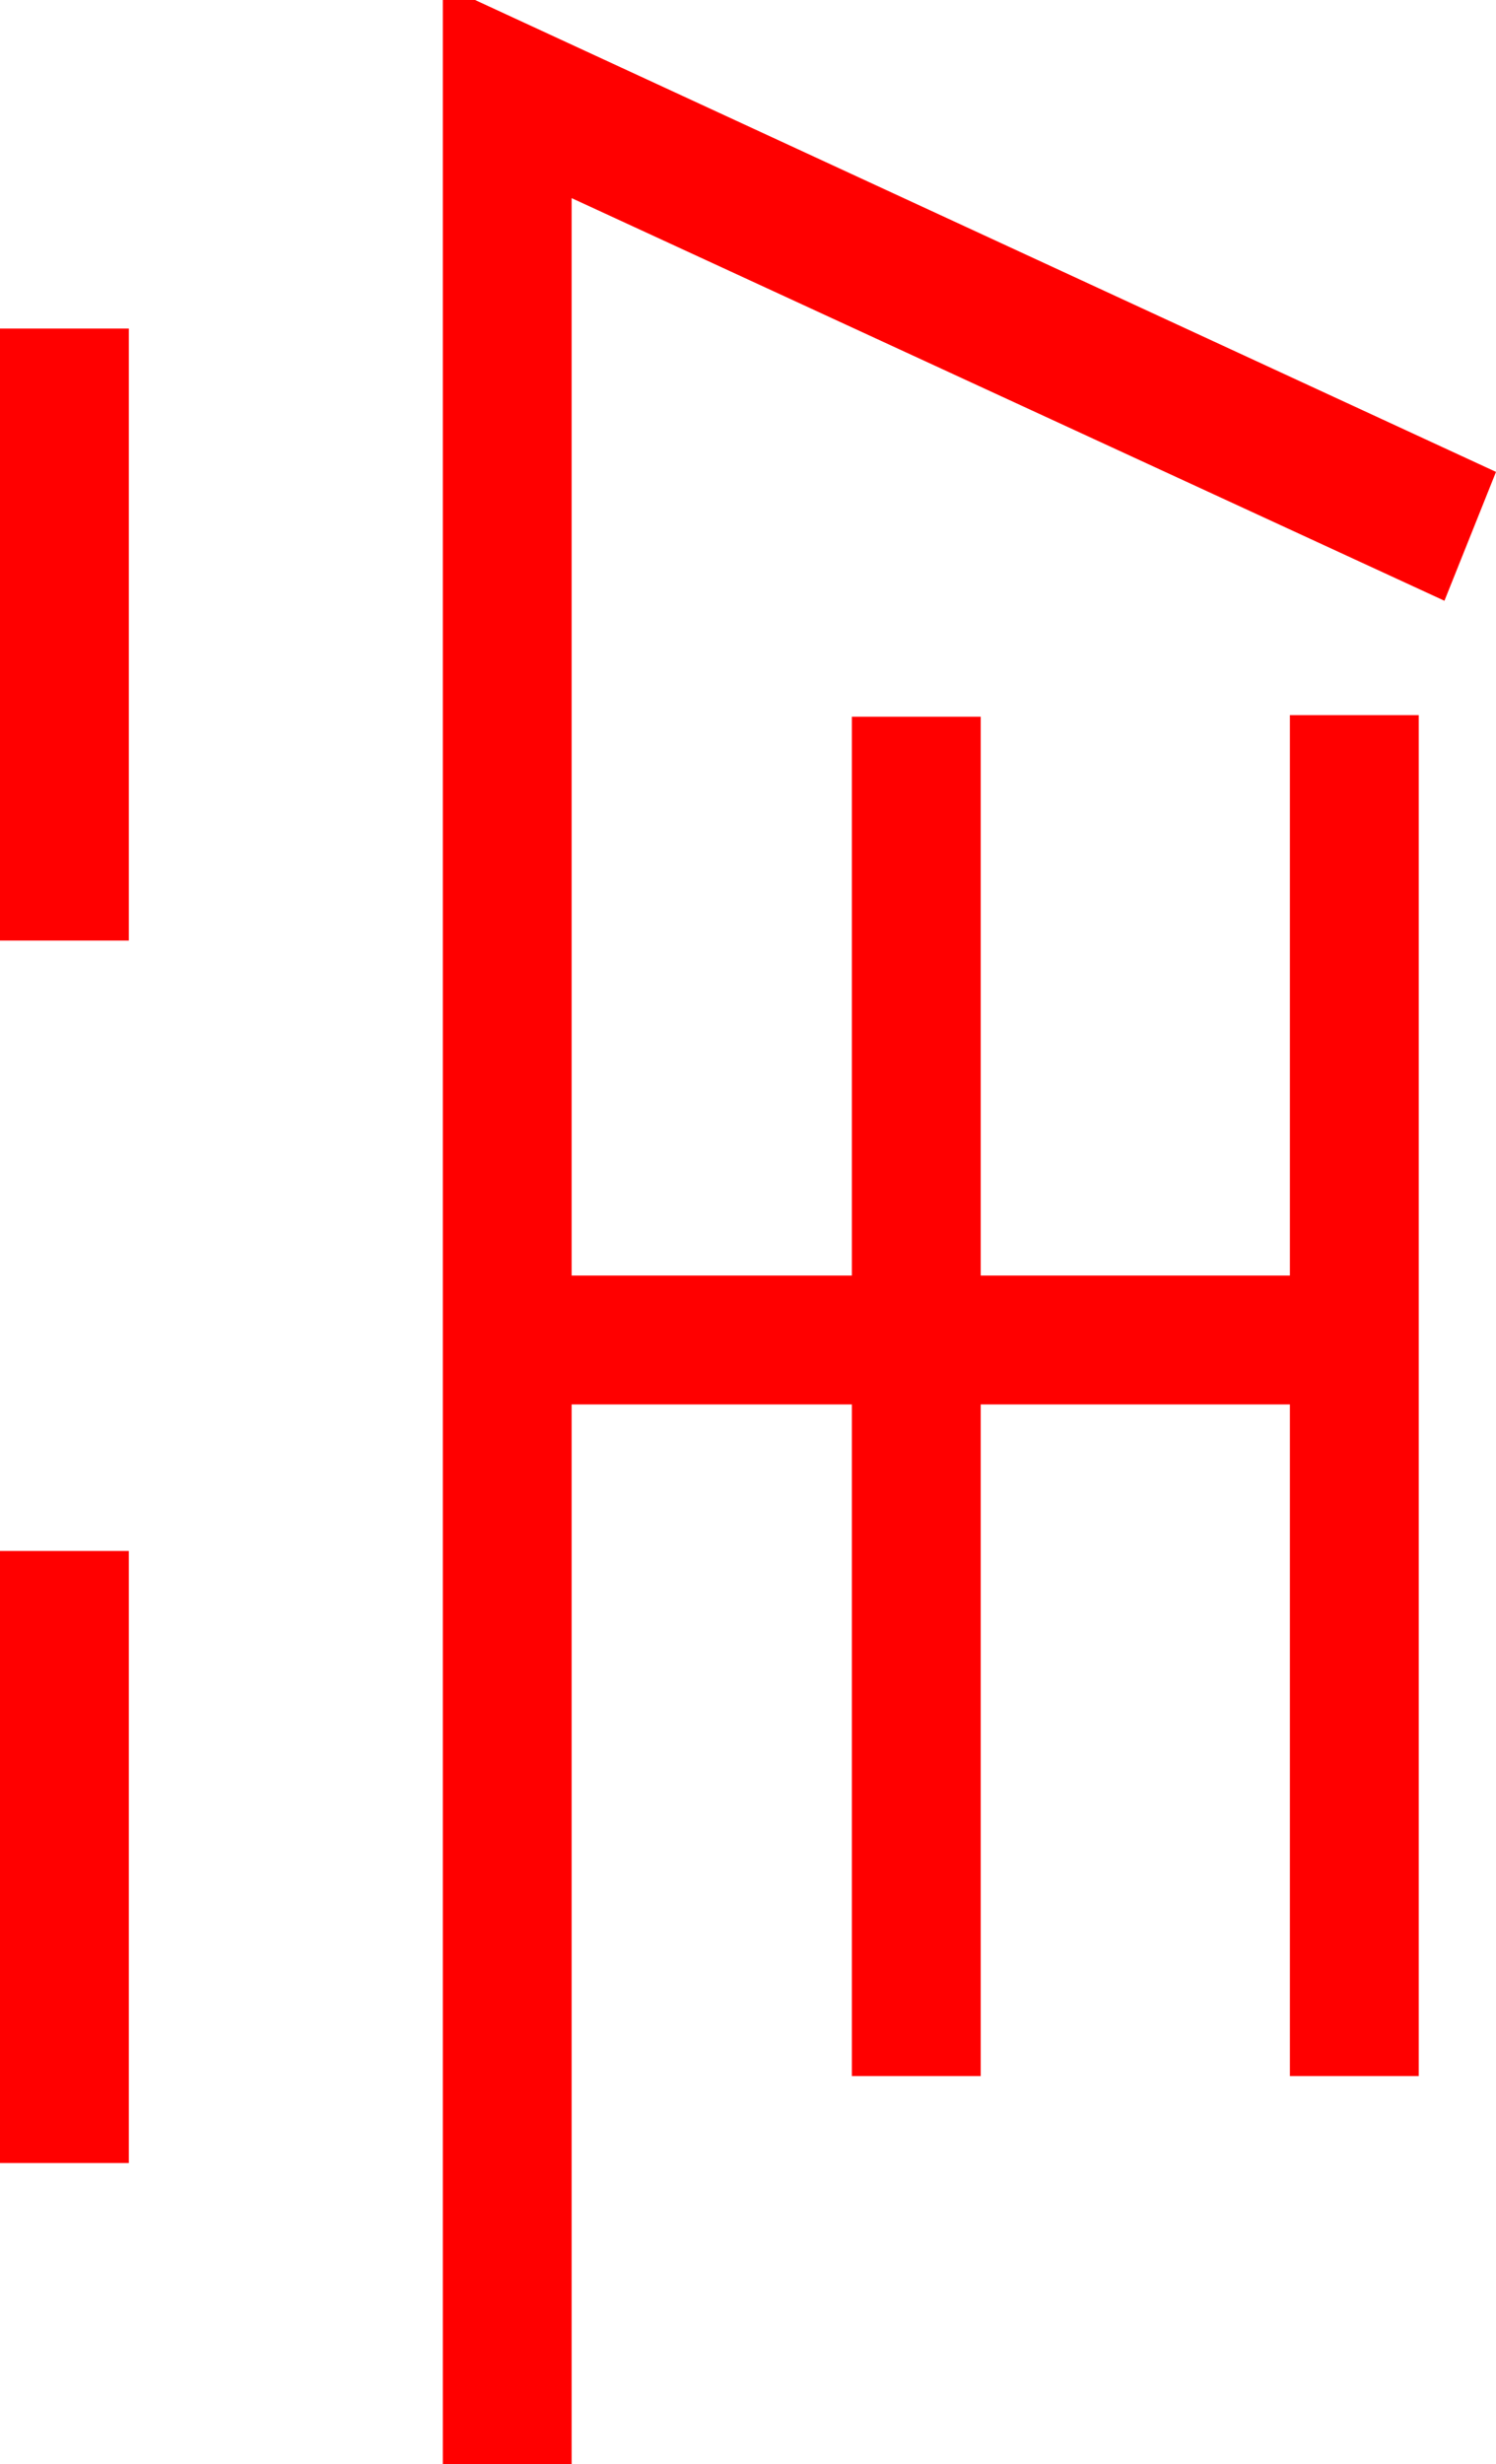<?xml version="1.0" encoding="utf-8"?>
<!DOCTYPE svg PUBLIC "-//W3C//DTD SVG 1.1//EN" "http://www.w3.org/Graphics/SVG/1.1/DTD/svg11.dtd">
<svg width="27.217" height="44.824" xmlns="http://www.w3.org/2000/svg" xmlns:xlink="http://www.w3.org/1999/xlink" xmlns:xml="http://www.w3.org/XML/1998/namespace" version="1.1">
  <g>
    <g>
      <path style="fill:#FF0000;fill-opacity:1" d="M0,28.213L2.344,28.213 2.344,39.346 0,39.346 0,28.213z M0,5.977L2.344,5.977 2.344,17.109 0,17.109 0,5.977z M8.057,0L8.643,0 27.217,8.584 26.279,10.928 10.4,3.604 10.4,23.203 15.498,23.203 15.498,13.037 17.842,13.037 17.842,23.203 23.467,23.203 23.467,13.008 25.811,13.008 25.811,37.764 23.467,37.764 23.467,25.547 17.842,25.547 17.842,37.764 15.498,37.764 15.498,25.547 10.4,25.547 10.4,44.824 8.057,44.824 8.057,0z" />
    </g>
  </g>
</svg>